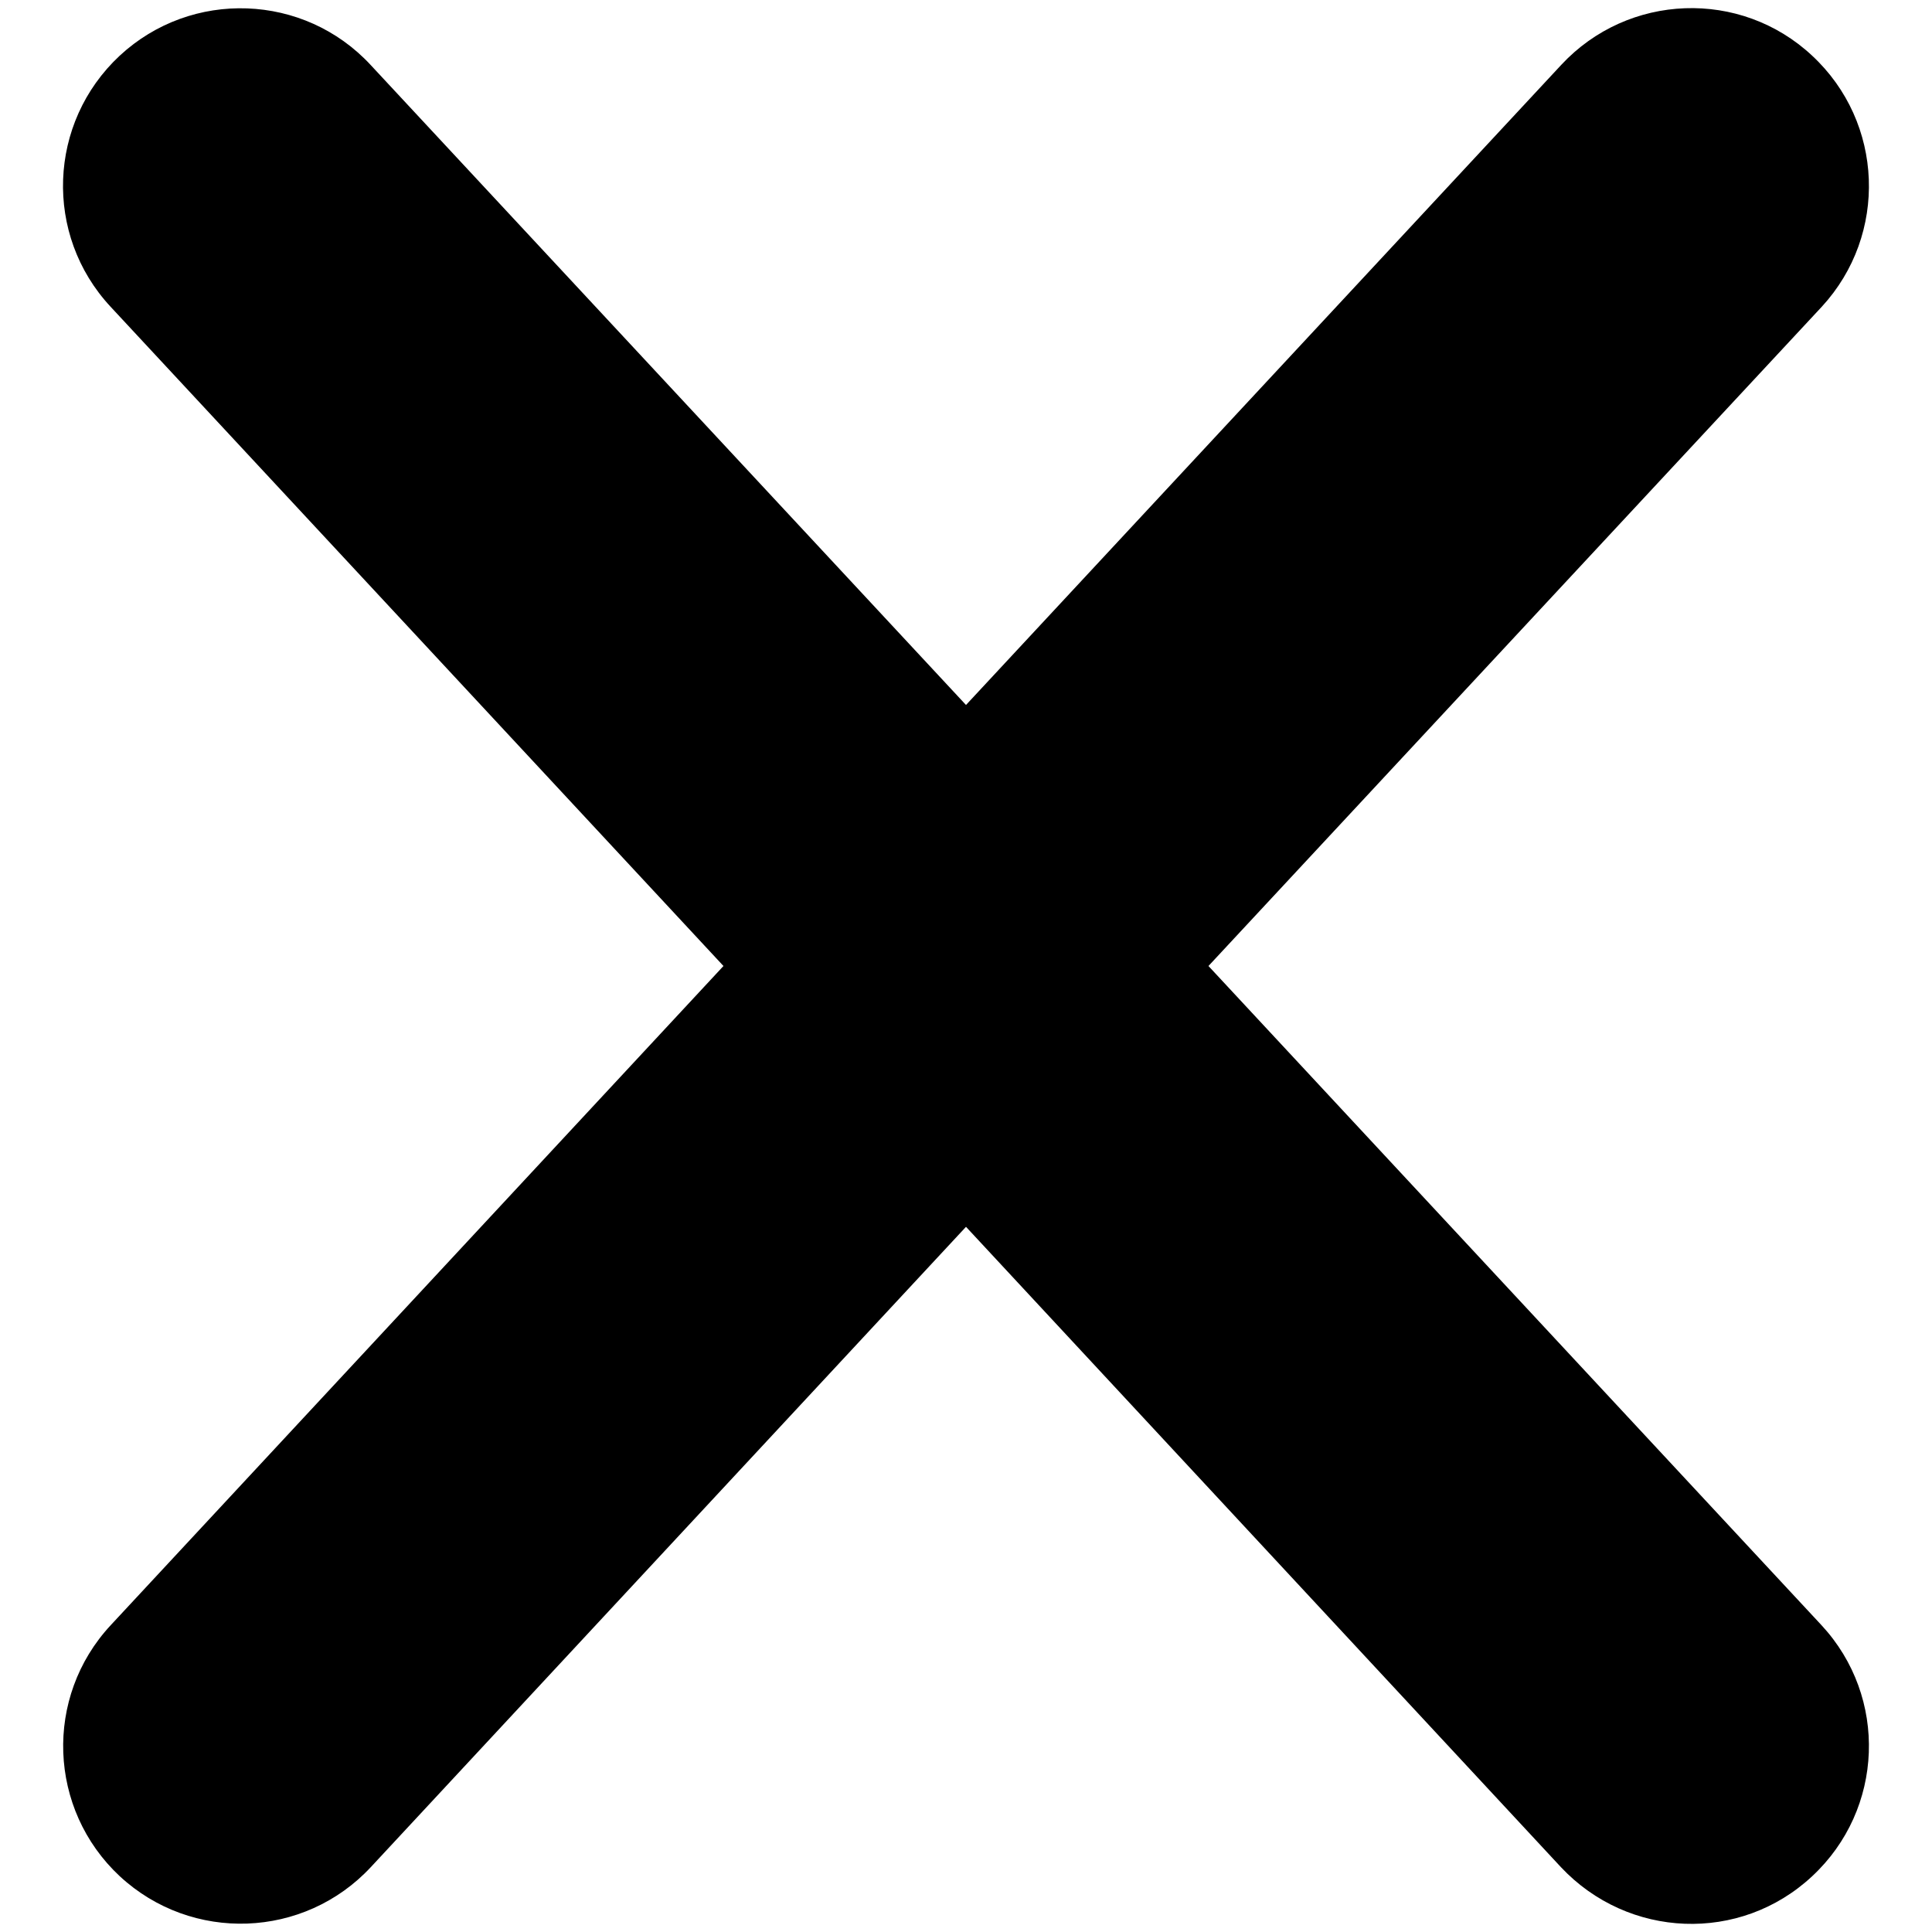 <?xml version="1.0" encoding="utf-8"?>
<!-- Generator: Adobe Illustrator 15.0.0, SVG Export Plug-In . SVG Version: 6.00 Build 0)  -->
<!DOCTYPE svg PUBLIC "-//W3C//DTD SVG 1.1//EN" "http://www.w3.org/Graphics/SVG/1.1/DTD/svg11.dtd">
<svg version="1.1" id="Layer_1" xmlns="http://www.w3.org/2000/svg" xmlns:xlink="http://www.w3.org/1999/xlink" x="0px" y="0px"
	 width="28px" height="28px" viewBox="0 0 28 28" enable-background="new 0 0 28 28" xml:space="preserve">
<path id="Combined-shape-131" d="M14,10.217l8.628-9.278c0.968-1.04,2.597-1.101,3.634-0.133c1.043,0.969,1.102,2.595,0.142,3.638
	L17.514,14l8.884,9.553c0.967,1.042,0.908,2.669-0.135,3.639c-1.044,0.974-2.666,0.906-3.641-0.132L14,17.78L5.374,27.06
	c-0.967,1.038-2.594,1.099-3.638,0.132c-1.04-0.97-1.1-2.597-0.131-3.639L10.485,14L1.603,4.446
	c-0.97-1.042-0.909-2.668,0.131-3.638C2.775-0.159,4.407-0.1,5.372,0.942L14,10.217z"/>
</svg>
